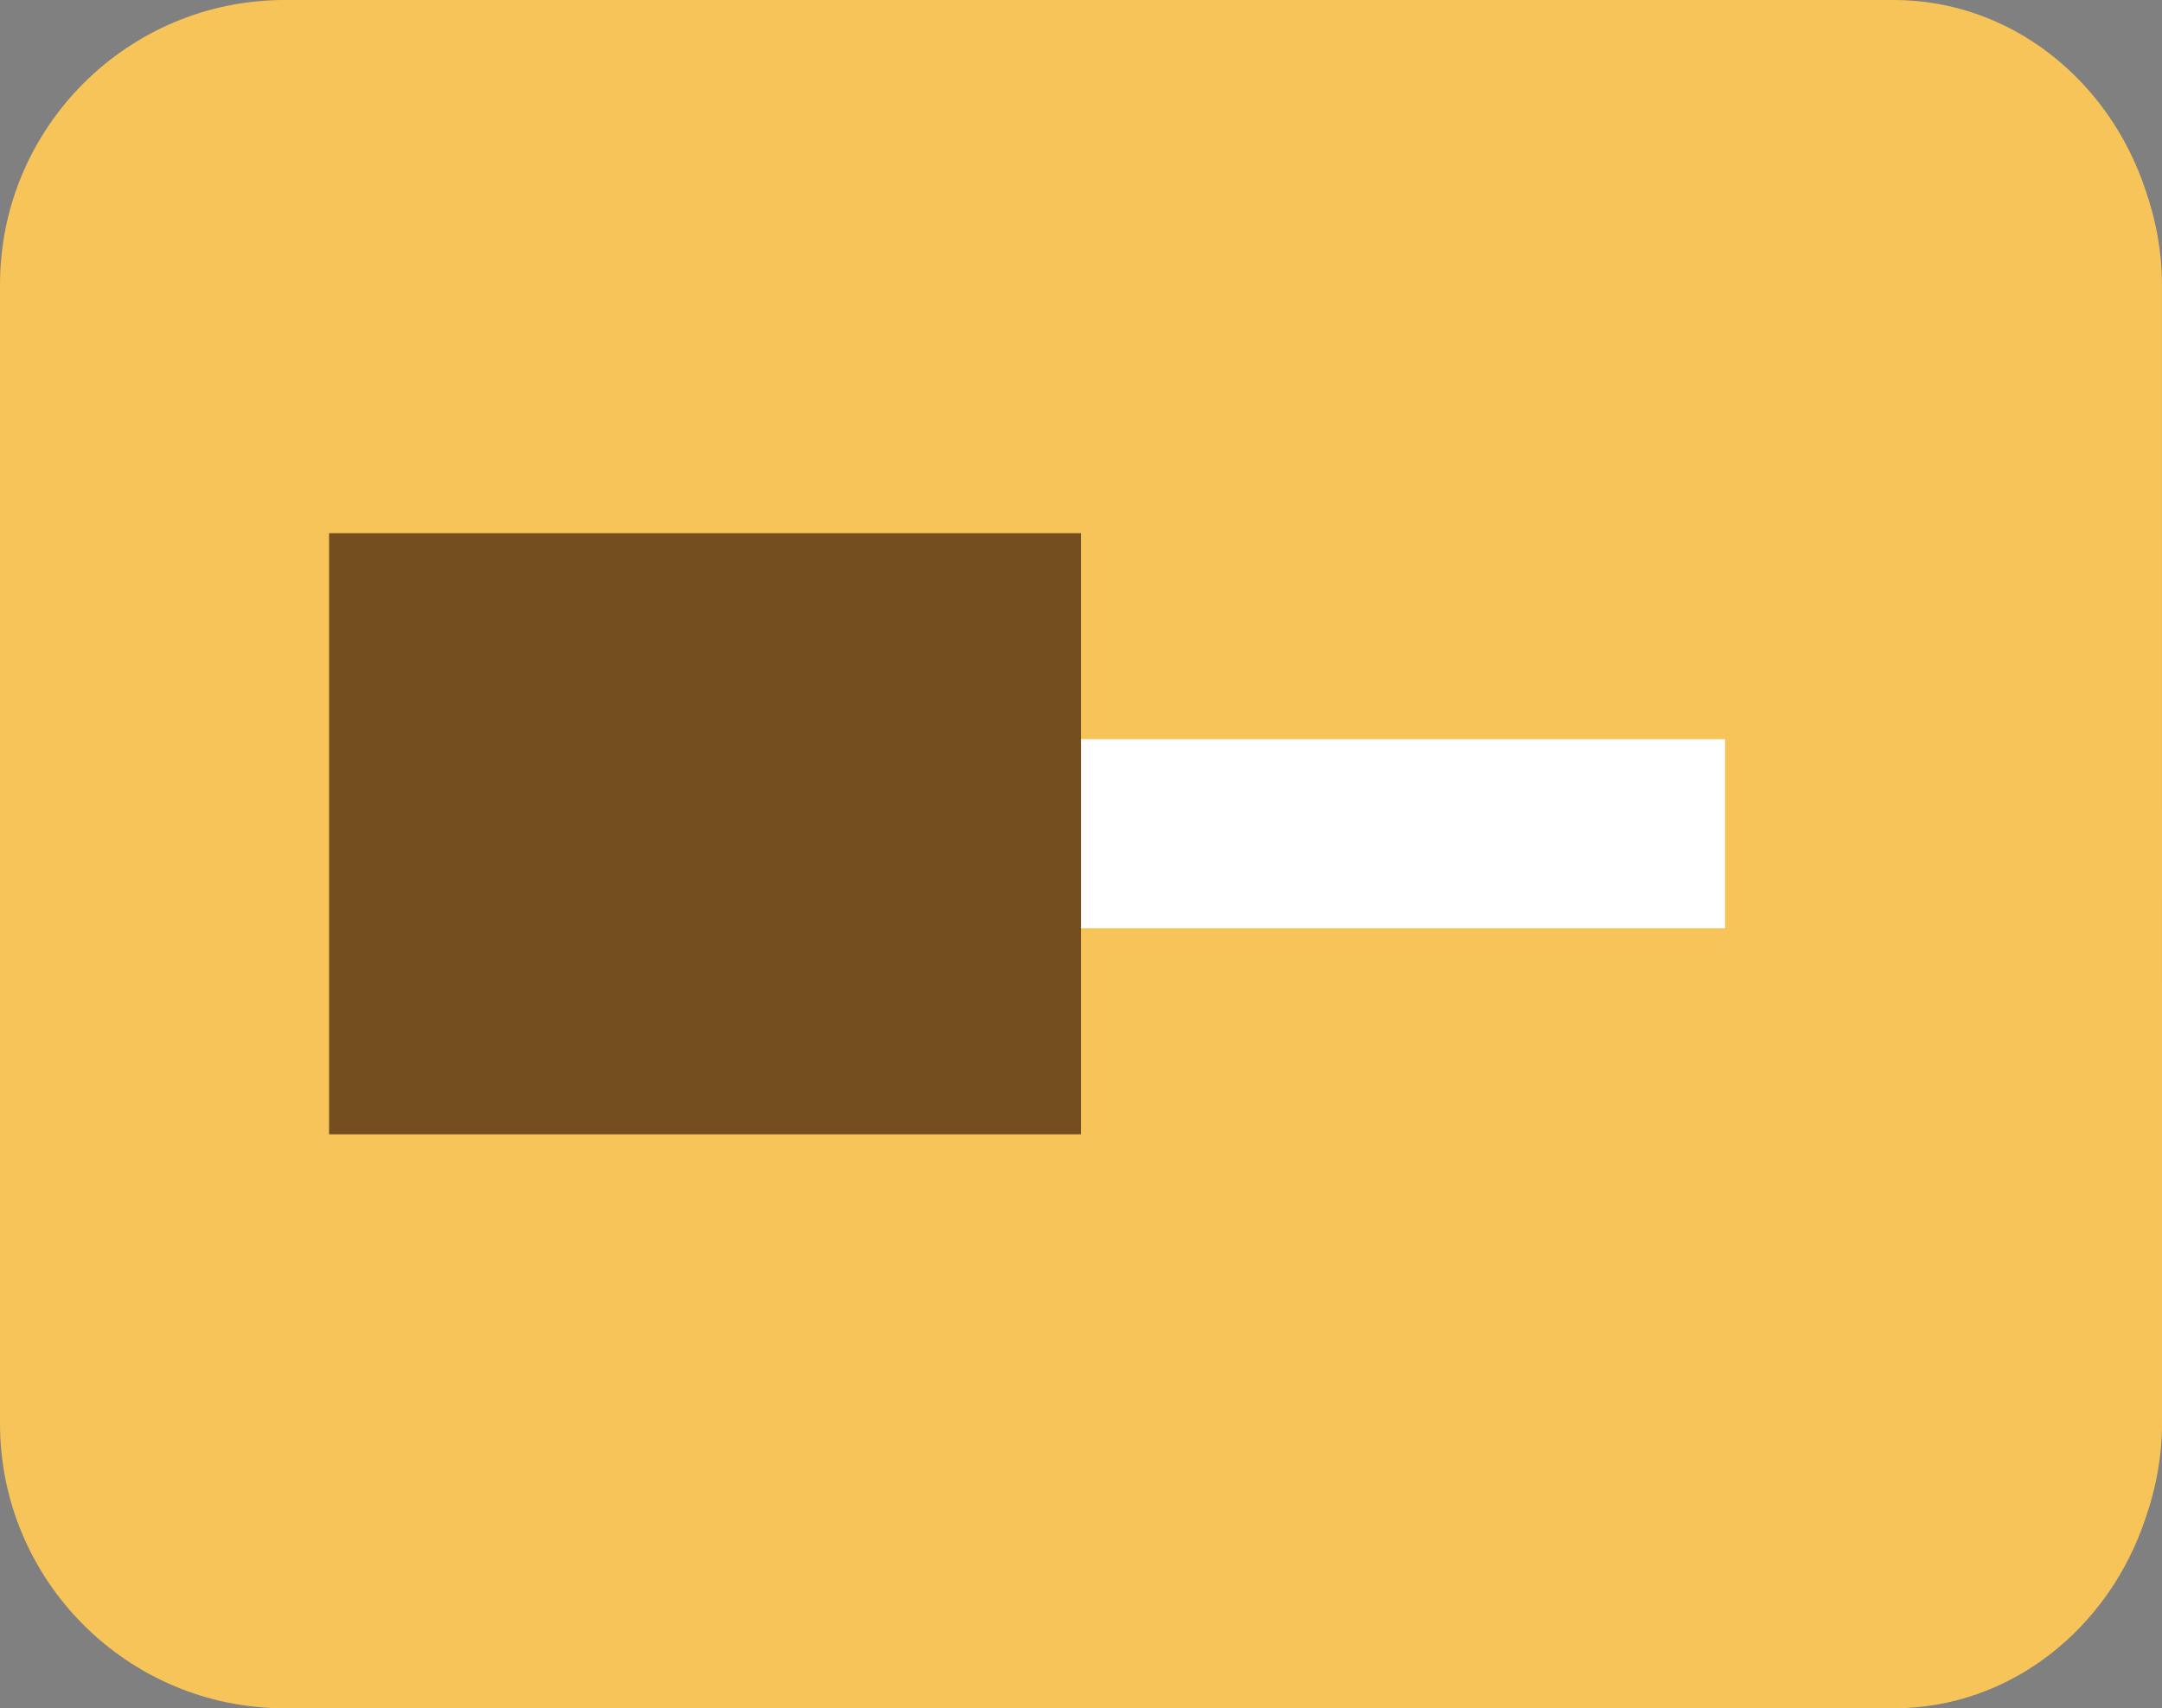 <?xml version="1.0" encoding="utf-8"?>
<!-- Generator: Adobe Illustrator 16.0.0, SVG Export Plug-In . SVG Version: 6.00 Build 0)  -->
<!DOCTYPE svg PUBLIC "-//W3C//DTD SVG 1.1//EN" "http://www.w3.org/Graphics/SVG/1.1/DTD/svg11.dtd">
<svg version="1.1" id="Layer_1" xmlns="http://www.w3.org/2000/svg" xmlns:xlink="http://www.w3.org/1999/xlink" x="0px" y="0px"
	 width="50.352px" height="39.785px" viewBox="0 0 50.352 39.785" enable-background="new 0 0 50.352 39.785" xml:space="preserve">
<rect x="0" y="0" width="50.352" height="39.785" fill="#808080" stroke="none"/>
<g>
	<path fill="#F7C45A" d="M50.351,6.634c0-0.767-0.138-1.5-0.376-2.186C49.126,1.86,46.823,0,44.103,0H6.633C2.97,0,0,2.97,0,6.634
		V33.15c0,3.662,2.971,6.635,6.633,6.635h37.083h0.388c2.72,0,5.022-1.861,5.872-4.449c0.238-0.686,0.376-1.418,0.376-2.186
		L50.351,6.634L50.351,6.634z"/>
	<rect x="8.509" y="17.215" fill="#FFFFFF" width="31.667" height="4.402"/>
	<rect x="7.664" y="12.417" fill="#744E1E" width="17.513" height="14"/>
</g>
</svg>
